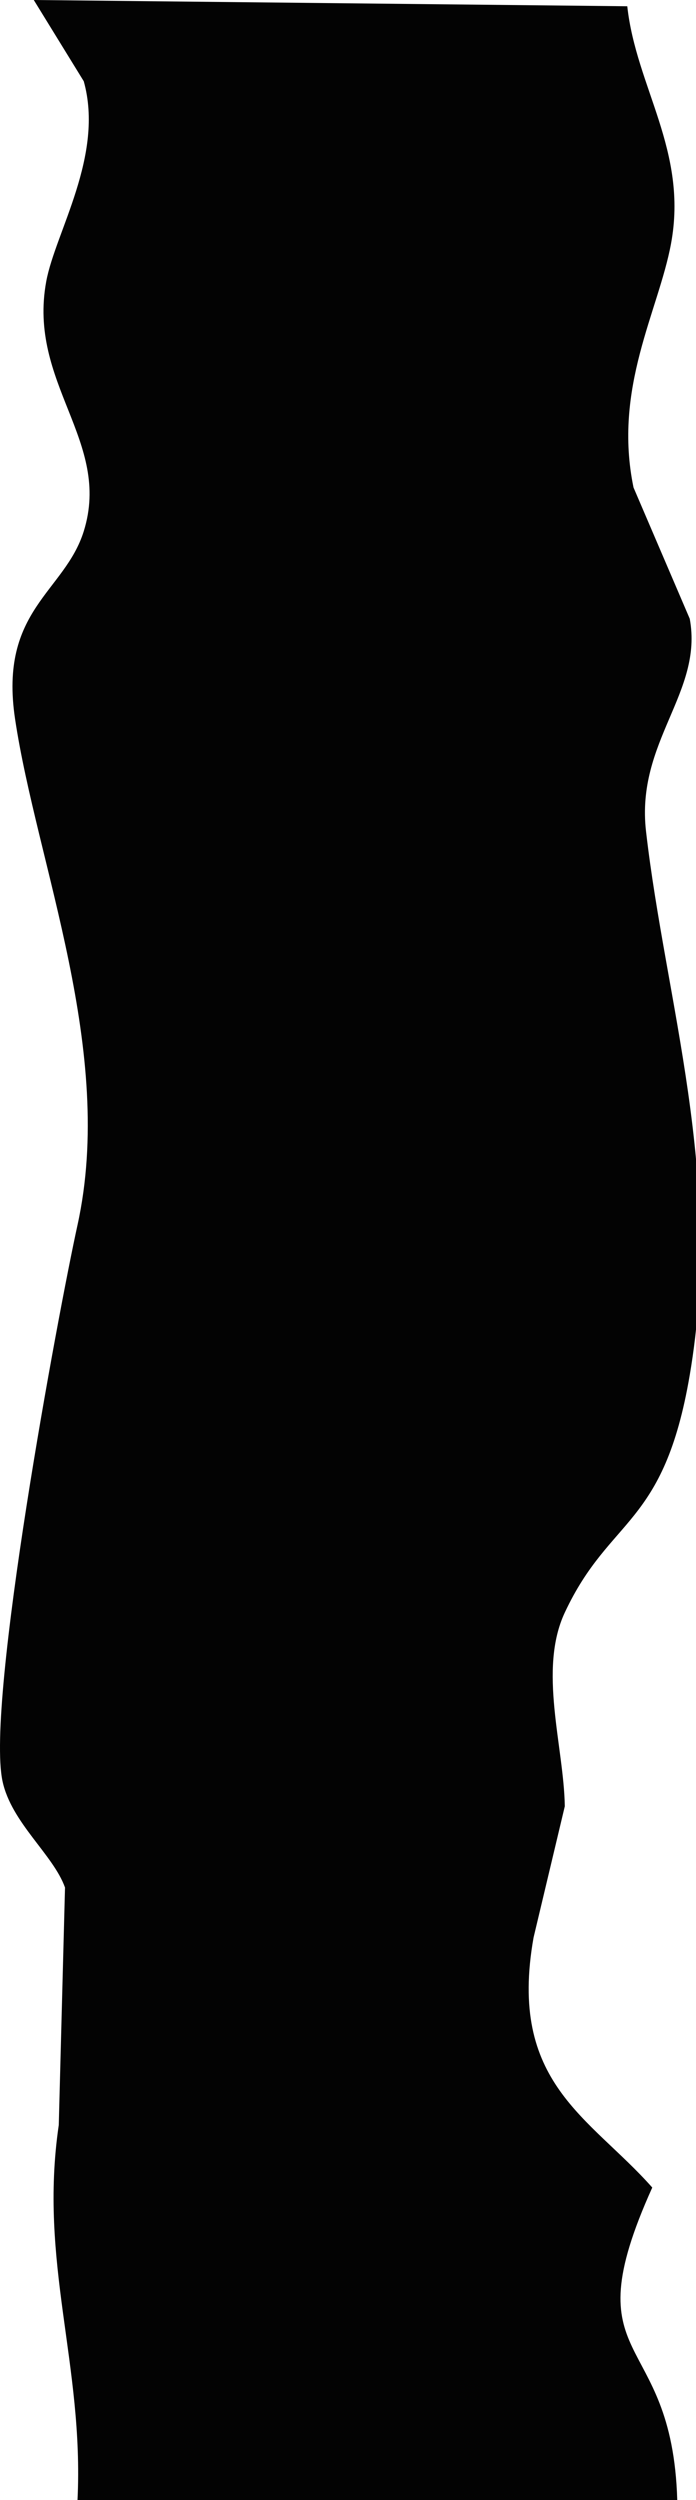<svg xmlns="http://www.w3.org/2000/svg" width="111.406" height="400" viewBox="0 0 111.406 400">
  <defs>
    <style>
      .cls-1 {
        fill: #030303;
        fill-rule: evenodd;
      }
    </style>
  </defs>
  <path id="Color_Fill_1" data-name="Color Fill 1" class="cls-1" d="M109,400H13c1.045-21.764-6.231-37.967-3-60l1-38c-1.879-5.26-8.572-10.348-10-17-2.711-12.629,8.933-75.026,12-89,6.11-27.842-6.523-57.727-10-81C0.4,97.565,10.955,94.754,14,85c4.514-14.456-9.026-23.658-6-40,1.451-7.836,9.312-20.143,6-32L6,0l95,1c1.423,12.993,9.756,23.163,7,38-2,10.786-9.3,23.06-6,39l9,21c2.179,11.833-8.651,19.617-7,34,3.137,27.327,12.462,54.905,7,87-4.163,24.461-12.761,22.535-20,38-4.28,9.145-.152,21.407,0,31l-5,21c-4.14,23.3,8.987,28.689,19,40C91.877,379.083,108.18,372.232,109,400Z" transform="translate(-0.594)"/>
</svg>
